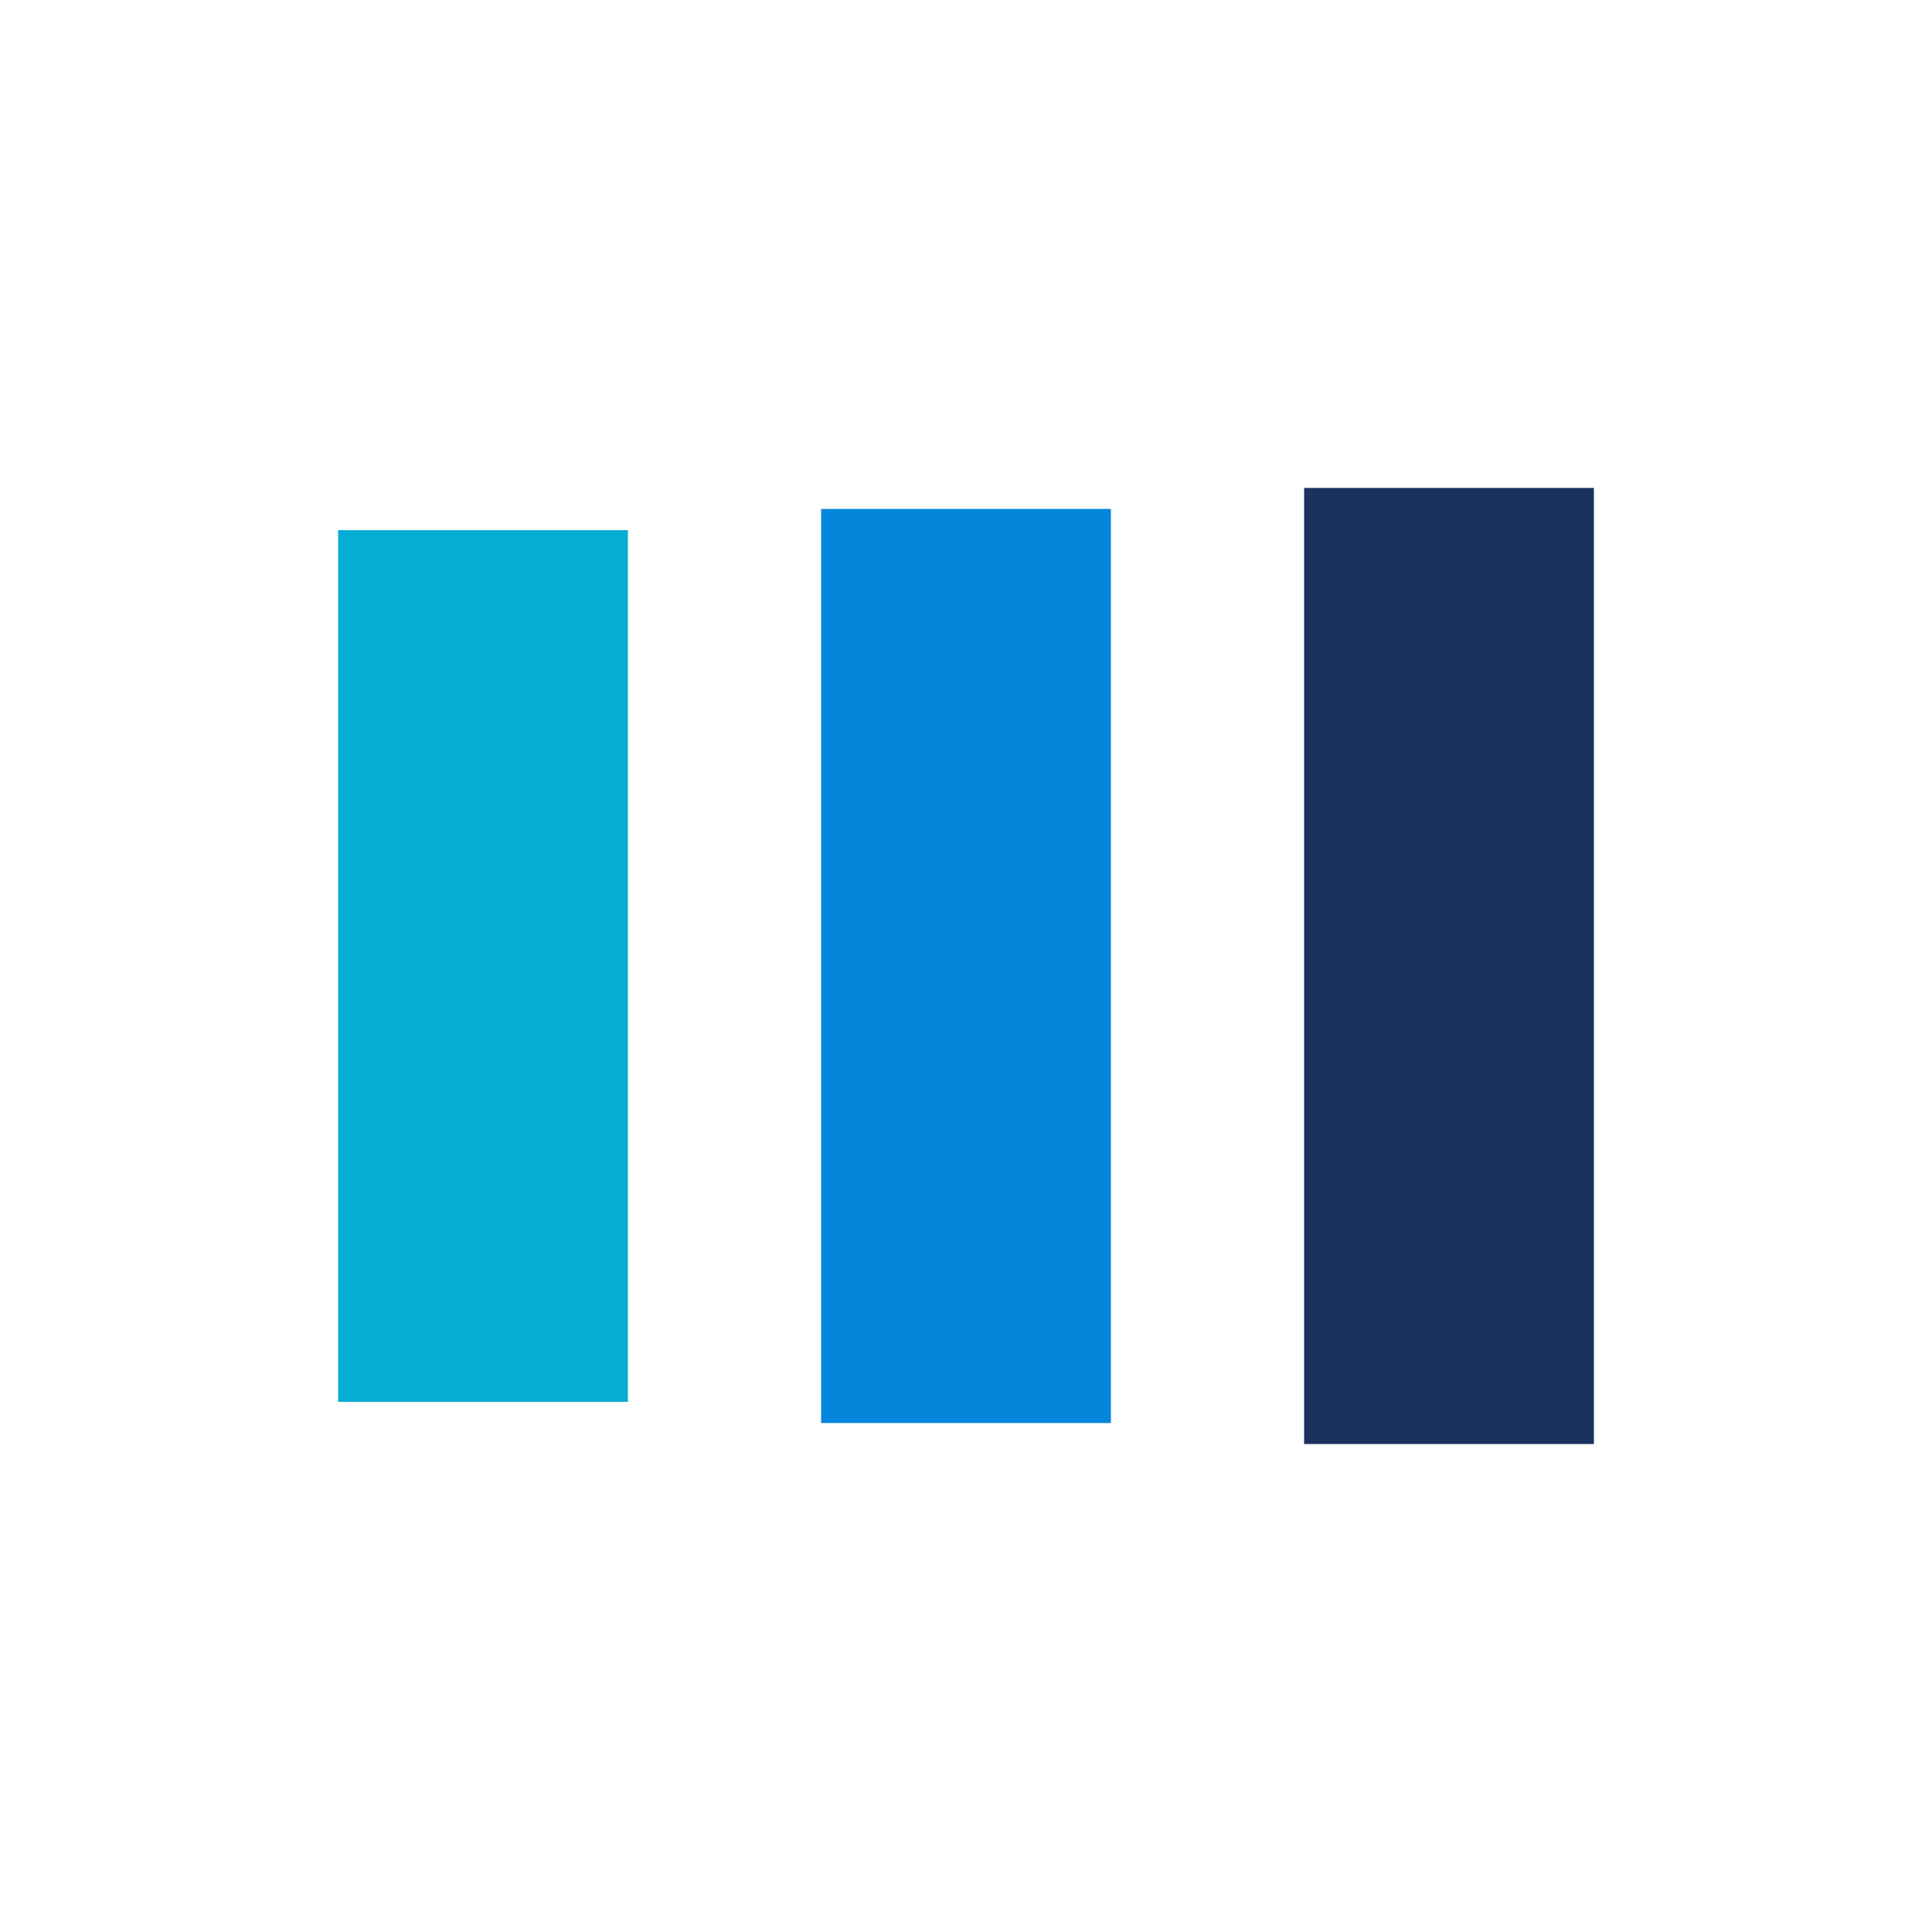 <svg width="109px"  height="109px"  xmlns="http://www.w3.org/2000/svg" viewBox="0 0 100 100" preserveAspectRatio="xMidYMid" class="lds-facebook" style="background: none;"><rect ng-attr-x="{{config.x1}}" ng-attr-y="{{config.y}}" ng-attr-width="{{config.width}}" ng-attr-height="{{config.height}}" ng-attr-fill="{{config.c1}}" x="17.5" y="27.442" width="15" height="45.116" fill="#05acd3"><animate attributeName="y" calcMode="spline" values="18;30;30" keyTimes="0;0.5;1" dur="1.3" keySplines="0 0.5 0.5 1;0 0.5 0.5 1" begin="-0.26s" repeatCount="indefinite"></animate><animate attributeName="height" calcMode="spline" values="64;40;40" keyTimes="0;0.5;1" dur="1.3" keySplines="0 0.5 0.5 1;0 0.5 0.5 1" begin="-0.26s" repeatCount="indefinite"></animate></rect><rect ng-attr-x="{{config.x2}}" ng-attr-y="{{config.y}}" ng-attr-width="{{config.width}}" ng-attr-height="{{config.height}}" ng-attr-fill="{{config.c2}}" x="42.5" y="26.343" width="15" height="47.313" fill="#0486db"><animate attributeName="y" calcMode="spline" values="21;30;30" keyTimes="0;0.5;1" dur="1.3" keySplines="0 0.5 0.5 1;0 0.5 0.5 1" begin="-0.13s" repeatCount="indefinite"></animate><animate attributeName="height" calcMode="spline" values="58;40;40" keyTimes="0;0.5;1" dur="1.3" keySplines="0 0.5 0.5 1;0 0.5 0.5 1" begin="-0.13s" repeatCount="indefinite"></animate></rect><rect ng-attr-x="{{config.x3}}" ng-attr-y="{{config.y}}" ng-attr-width="{{config.width}}" ng-attr-height="{{config.height}}" ng-attr-fill="{{config.c3}}" x="67.5" y="25.256" width="15" height="49.488" fill="#1b3261"><animate attributeName="y" calcMode="spline" values="24;30;30" keyTimes="0;0.5;1" dur="1.3" keySplines="0 0.5 0.5 1;0 0.5 0.5 1" begin="0s" repeatCount="indefinite"></animate><animate attributeName="height" calcMode="spline" values="52;40;40" keyTimes="0;0.5;1" dur="1.3" keySplines="0 0.5 0.5 1;0 0.5 0.5 1" begin="0s" repeatCount="indefinite"></animate></rect></svg>